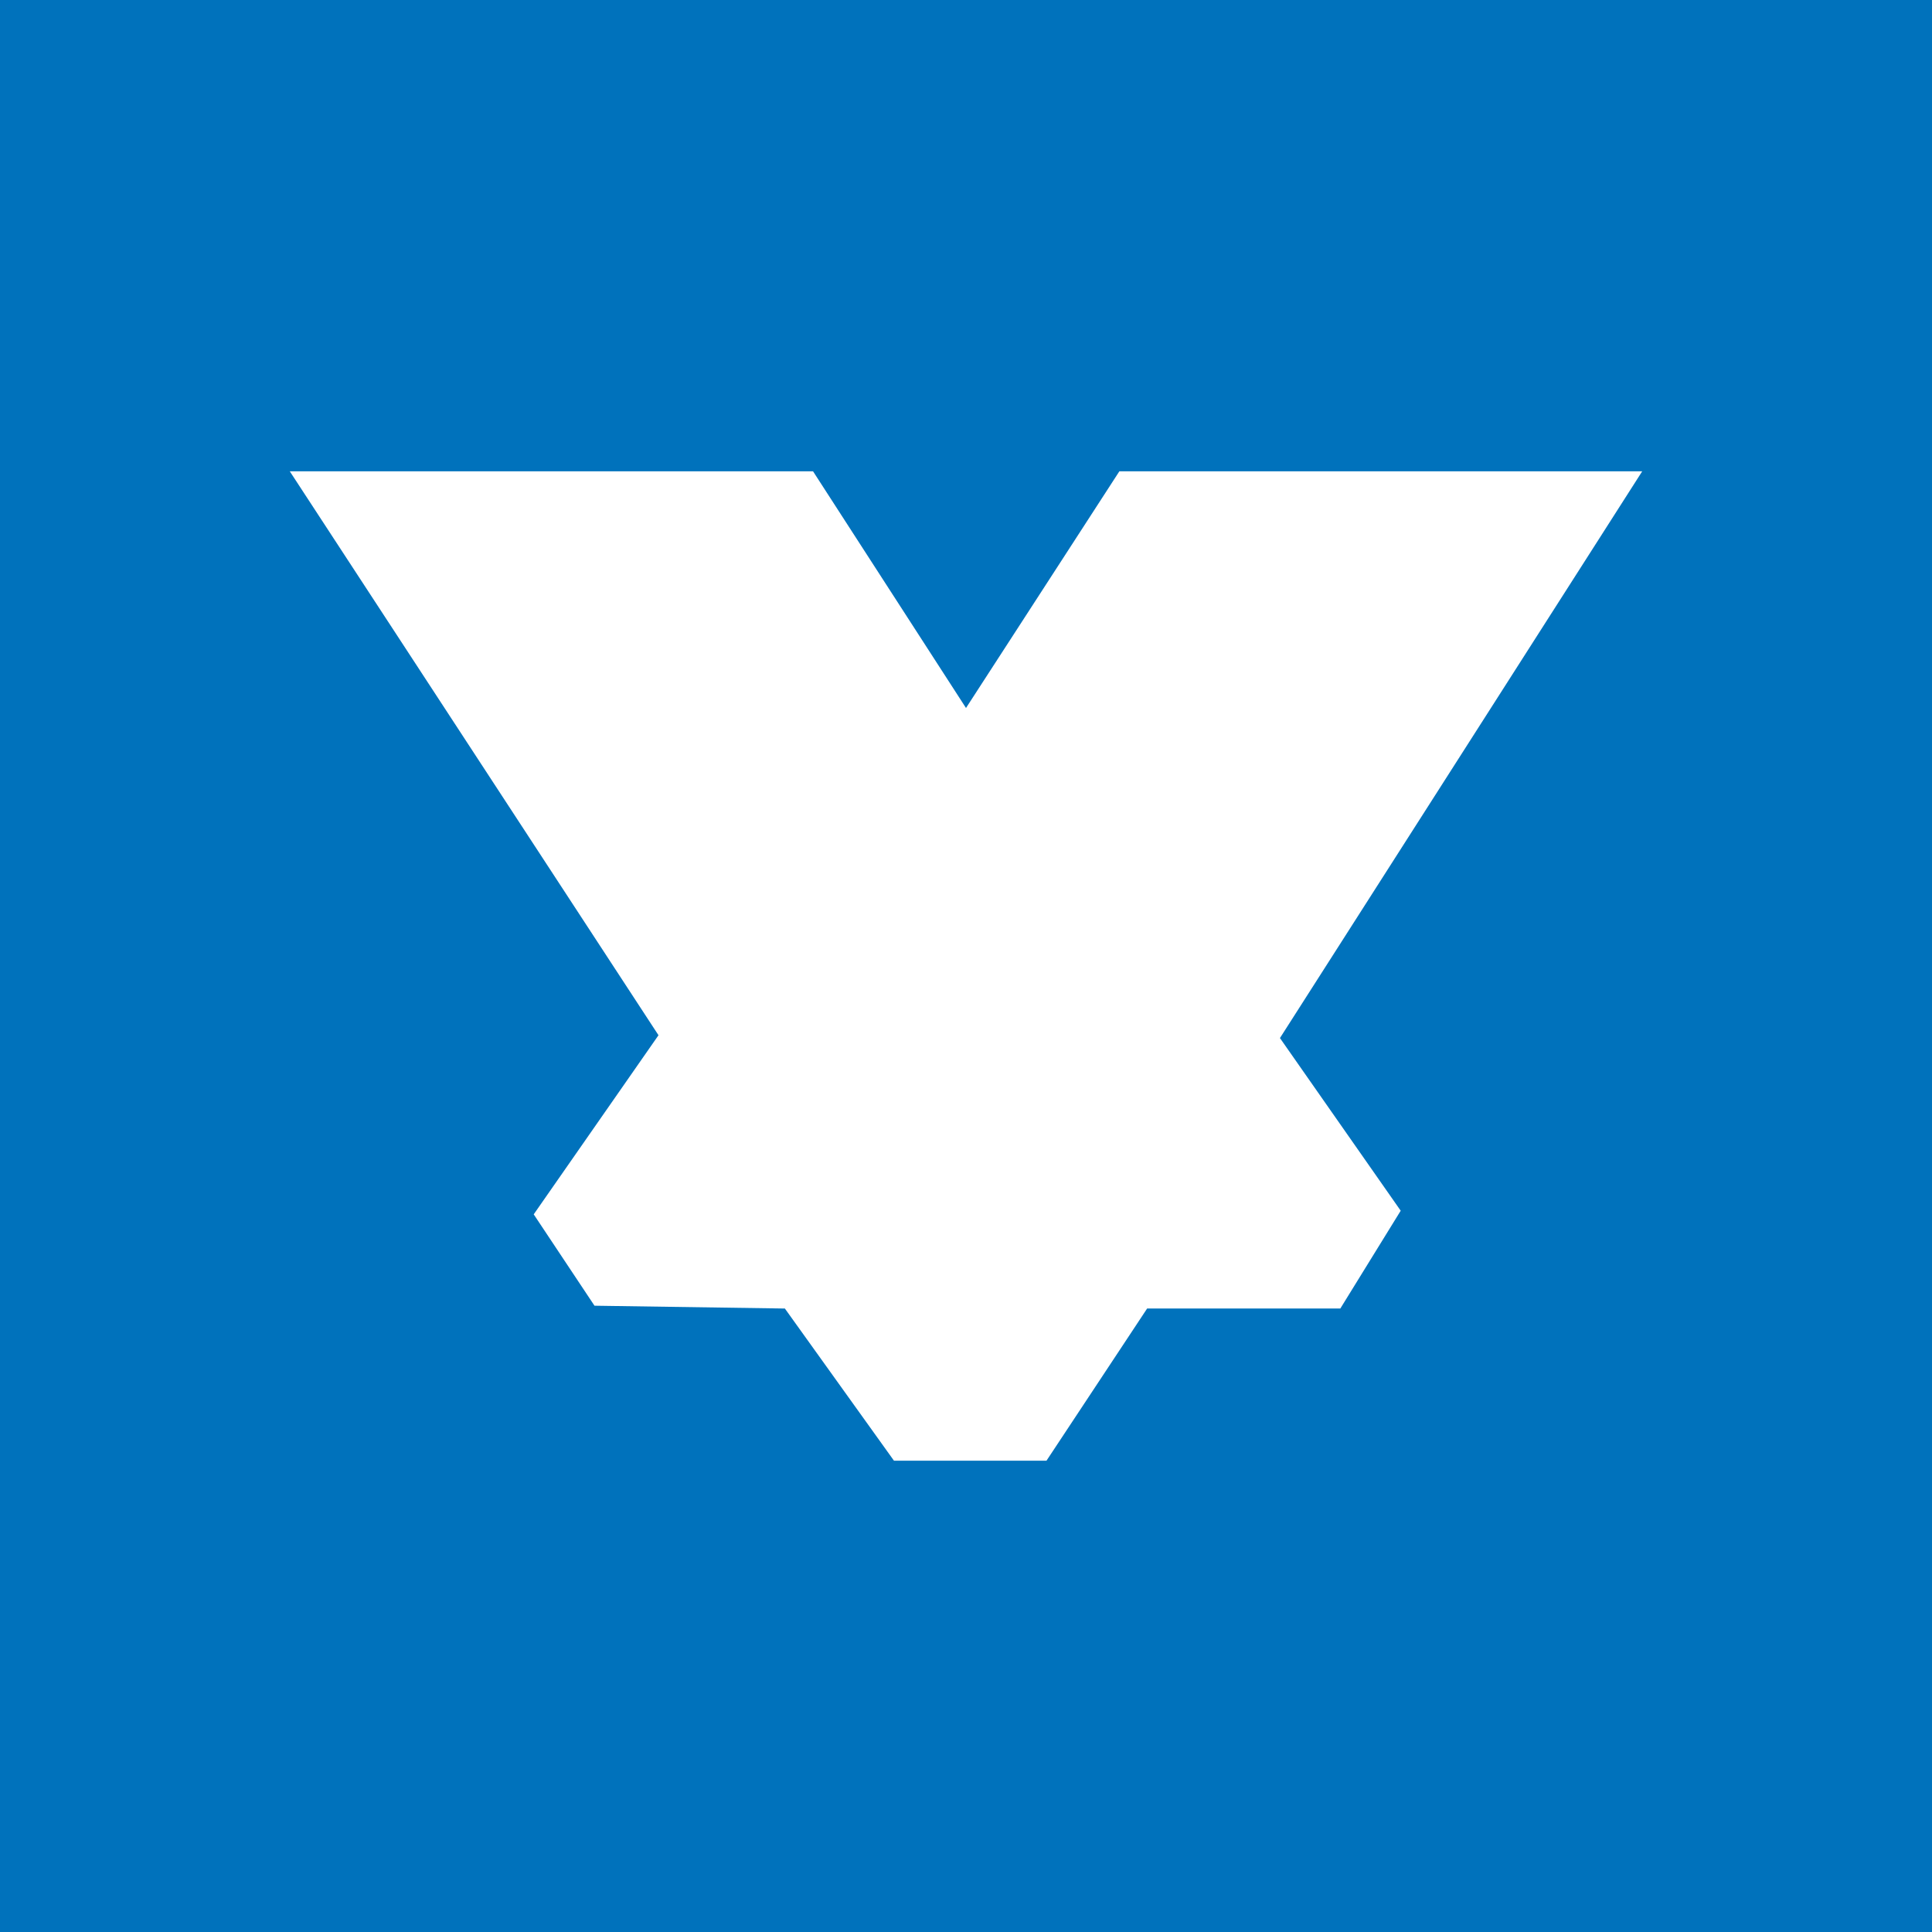 <svg data-name="Слой 1" xmlns="http://www.w3.org/2000/svg" viewBox="0 0 48 48"><path fill="#0072bc" d="M0 0h48v48H0z"/><path d="M7.2 11.71h13l3.8 5.88 3.81-5.88H40.8l-9 14.08 3 4.29-1.5 2.43h-4.8L26 36.29h-3.79l-2.71-3.78-4.73-.07-1.51-2.27 3.1-4.45z" fill="#fff"/></svg>
